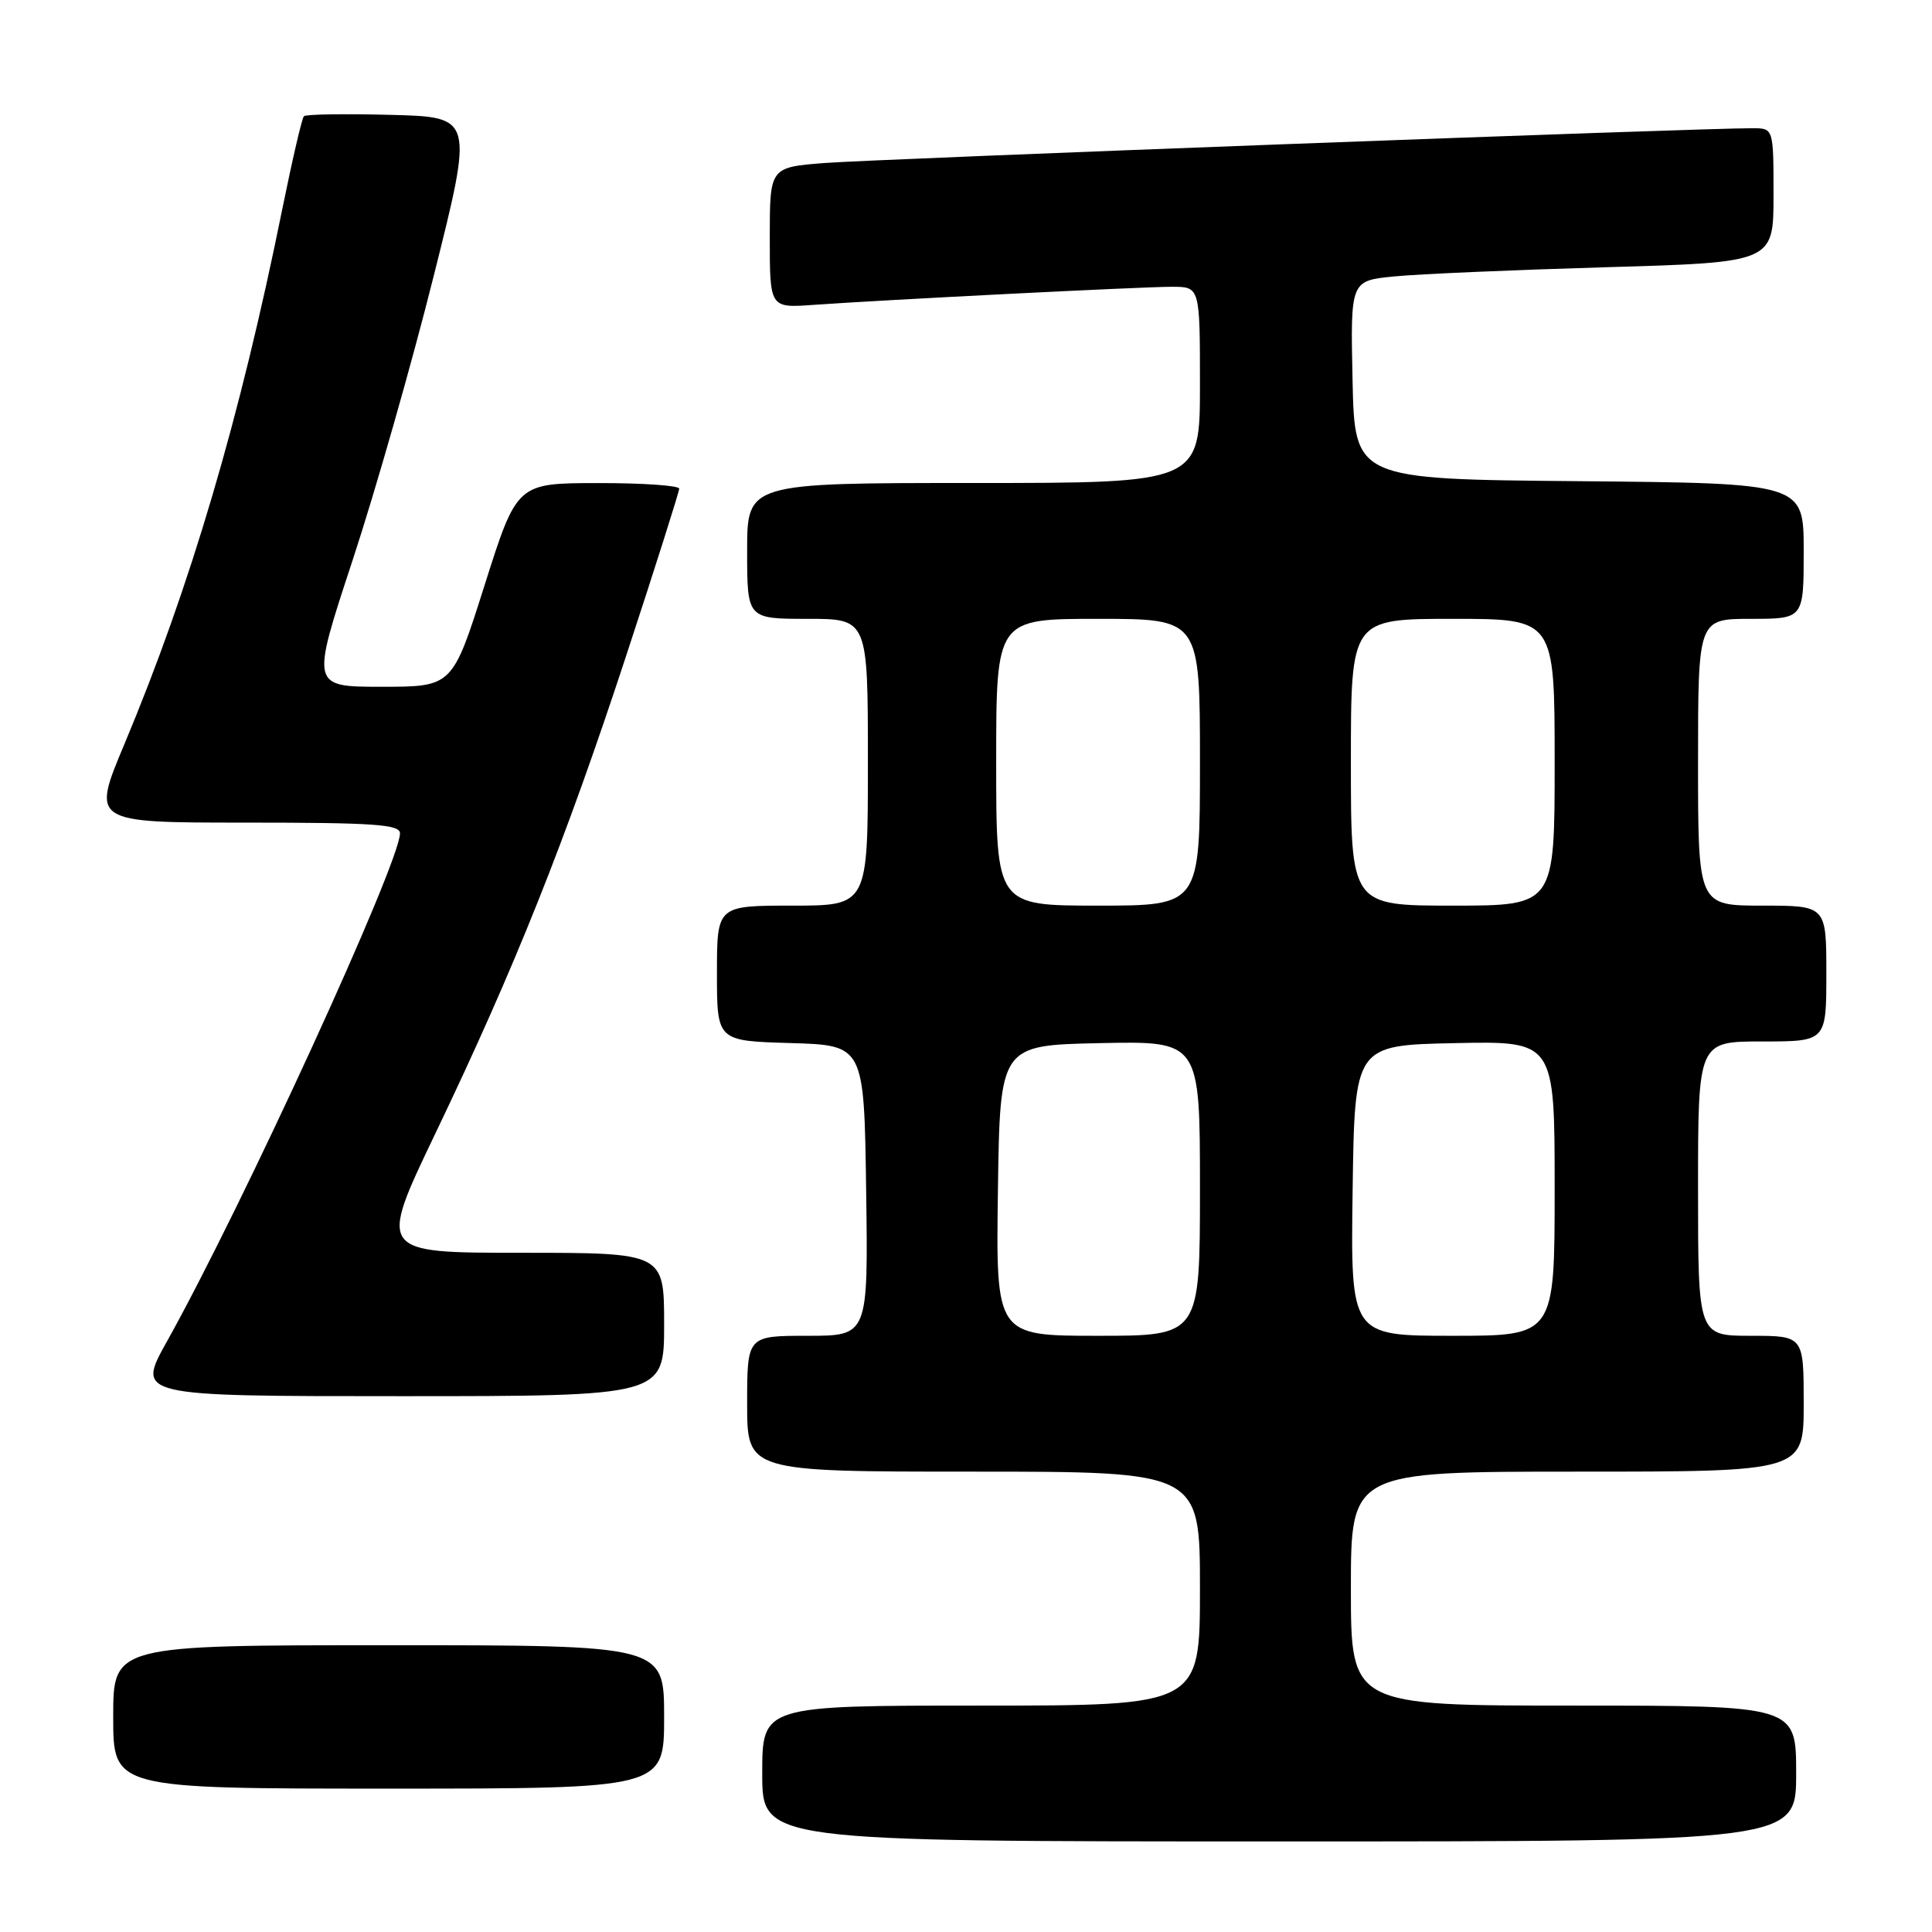 <?xml version="1.0" encoding="UTF-8" standalone="no"?>
<!DOCTYPE svg PUBLIC "-//W3C//DTD SVG 1.1//EN" "http://www.w3.org/Graphics/SVG/1.1/DTD/svg11.dtd" >
<svg xmlns="http://www.w3.org/2000/svg" xmlns:xlink="http://www.w3.org/1999/xlink" version="1.1" viewBox="0 0 256 256">
 <g >
 <path fill="currentColor"
d=" M 238.00 235.00 C 238.00 226.00 238.00 226.00 208.50 226.00 C 179.00 226.00 179.00 226.00 179.00 210.50 C 179.00 195.00 179.00 195.00 209.00 195.00 C 239.00 195.00 239.00 195.00 239.00 186.00 C 239.00 177.00 239.00 177.00 232.00 177.00 C 225.00 177.00 225.00 177.00 225.00 157.50 C 225.00 138.00 225.00 138.00 233.50 138.00 C 242.00 138.00 242.00 138.00 242.00 129.00 C 242.00 120.00 242.00 120.00 233.50 120.00 C 225.00 120.00 225.00 120.00 225.00 101.00 C 225.00 82.00 225.00 82.00 232.00 82.00 C 239.00 82.00 239.00 82.00 239.00 73.01 C 239.00 64.03 239.00 64.03 209.25 63.76 C 179.50 63.50 179.50 63.50 179.22 50.35 C 178.94 37.20 178.94 37.20 184.72 36.63 C 187.90 36.31 200.51 35.77 212.75 35.41 C 235.00 34.77 235.00 34.77 235.00 25.88 C 235.00 17.00 235.00 17.00 232.25 16.99 C 225.85 16.95 115.87 21.08 109.25 21.60 C 102.00 22.17 102.00 22.17 102.00 31.49 C 102.00 40.81 102.00 40.81 107.75 40.40 C 117.32 39.72 151.31 38.00 155.28 38.00 C 159.00 38.00 159.00 38.00 159.00 51.00 C 159.00 64.00 159.00 64.00 129.00 64.00 C 99.00 64.00 99.00 64.00 99.00 73.00 C 99.00 82.00 99.00 82.00 107.00 82.00 C 115.00 82.00 115.00 82.00 115.00 101.00 C 115.00 120.00 115.00 120.00 105.00 120.00 C 95.00 120.00 95.00 120.00 95.00 128.96 C 95.00 137.93 95.00 137.93 104.75 138.21 C 114.50 138.50 114.50 138.50 114.77 157.75 C 115.04 177.00 115.04 177.00 107.02 177.00 C 99.00 177.00 99.00 177.00 99.00 186.00 C 99.00 195.00 99.00 195.00 129.00 195.00 C 159.00 195.00 159.00 195.00 159.00 210.50 C 159.00 226.00 159.00 226.00 130.00 226.00 C 101.00 226.00 101.00 226.00 101.00 235.00 C 101.00 244.00 101.00 244.00 169.50 244.00 C 238.00 244.00 238.00 244.00 238.00 235.00 Z  M 88.00 227.50 C 88.00 218.00 88.00 218.00 51.50 218.00 C 15.00 218.00 15.00 218.00 15.00 227.50 C 15.00 237.00 15.00 237.00 51.50 237.00 C 88.00 237.00 88.00 237.00 88.00 227.50 Z  M 88.00 175.50 C 88.00 166.00 88.00 166.00 69.06 166.00 C 50.12 166.00 50.12 166.00 57.66 150.25 C 68.21 128.24 74.88 111.53 83.00 86.80 C 86.85 75.09 89.99 65.16 90.00 64.75 C 90.00 64.34 85.16 64.00 79.25 64.01 C 68.50 64.02 68.50 64.02 64.22 77.51 C 59.95 91.00 59.95 91.00 50.57 91.00 C 41.20 91.00 41.20 91.00 46.71 74.27 C 49.74 65.07 54.59 48.08 57.48 36.52 C 62.75 15.50 62.75 15.50 51.74 15.22 C 45.69 15.06 40.52 15.14 40.27 15.40 C 40.01 15.66 38.73 21.18 37.41 27.68 C 31.80 55.44 25.21 77.77 16.48 98.61 C 12.12 109.00 12.12 109.00 32.56 109.00 C 49.58 109.00 53.00 109.24 53.00 110.42 C 53.00 114.32 32.14 159.80 22.12 177.75 C 18.07 185.00 18.07 185.00 53.03 185.00 C 88.00 185.00 88.00 185.00 88.00 175.50 Z  M 132.23 157.75 C 132.50 138.50 132.50 138.50 145.75 138.22 C 159.00 137.94 159.00 137.94 159.00 157.47 C 159.00 177.00 159.00 177.00 145.48 177.00 C 131.96 177.00 131.96 177.00 132.23 157.75 Z  M 179.23 157.75 C 179.50 138.50 179.50 138.50 192.75 138.22 C 206.00 137.94 206.00 137.94 206.00 157.47 C 206.00 177.00 206.00 177.00 192.48 177.00 C 178.96 177.00 178.96 177.00 179.23 157.75 Z  M 132.00 101.00 C 132.00 82.00 132.00 82.00 145.50 82.00 C 159.00 82.00 159.00 82.00 159.00 101.00 C 159.00 120.00 159.00 120.00 145.50 120.00 C 132.00 120.00 132.00 120.00 132.00 101.00 Z  M 179.00 101.00 C 179.00 82.00 179.00 82.00 192.50 82.00 C 206.00 82.00 206.00 82.00 206.00 101.00 C 206.00 120.00 206.00 120.00 192.50 120.00 C 179.00 120.00 179.00 120.00 179.00 101.00 Z "/>
</g>
</svg>
